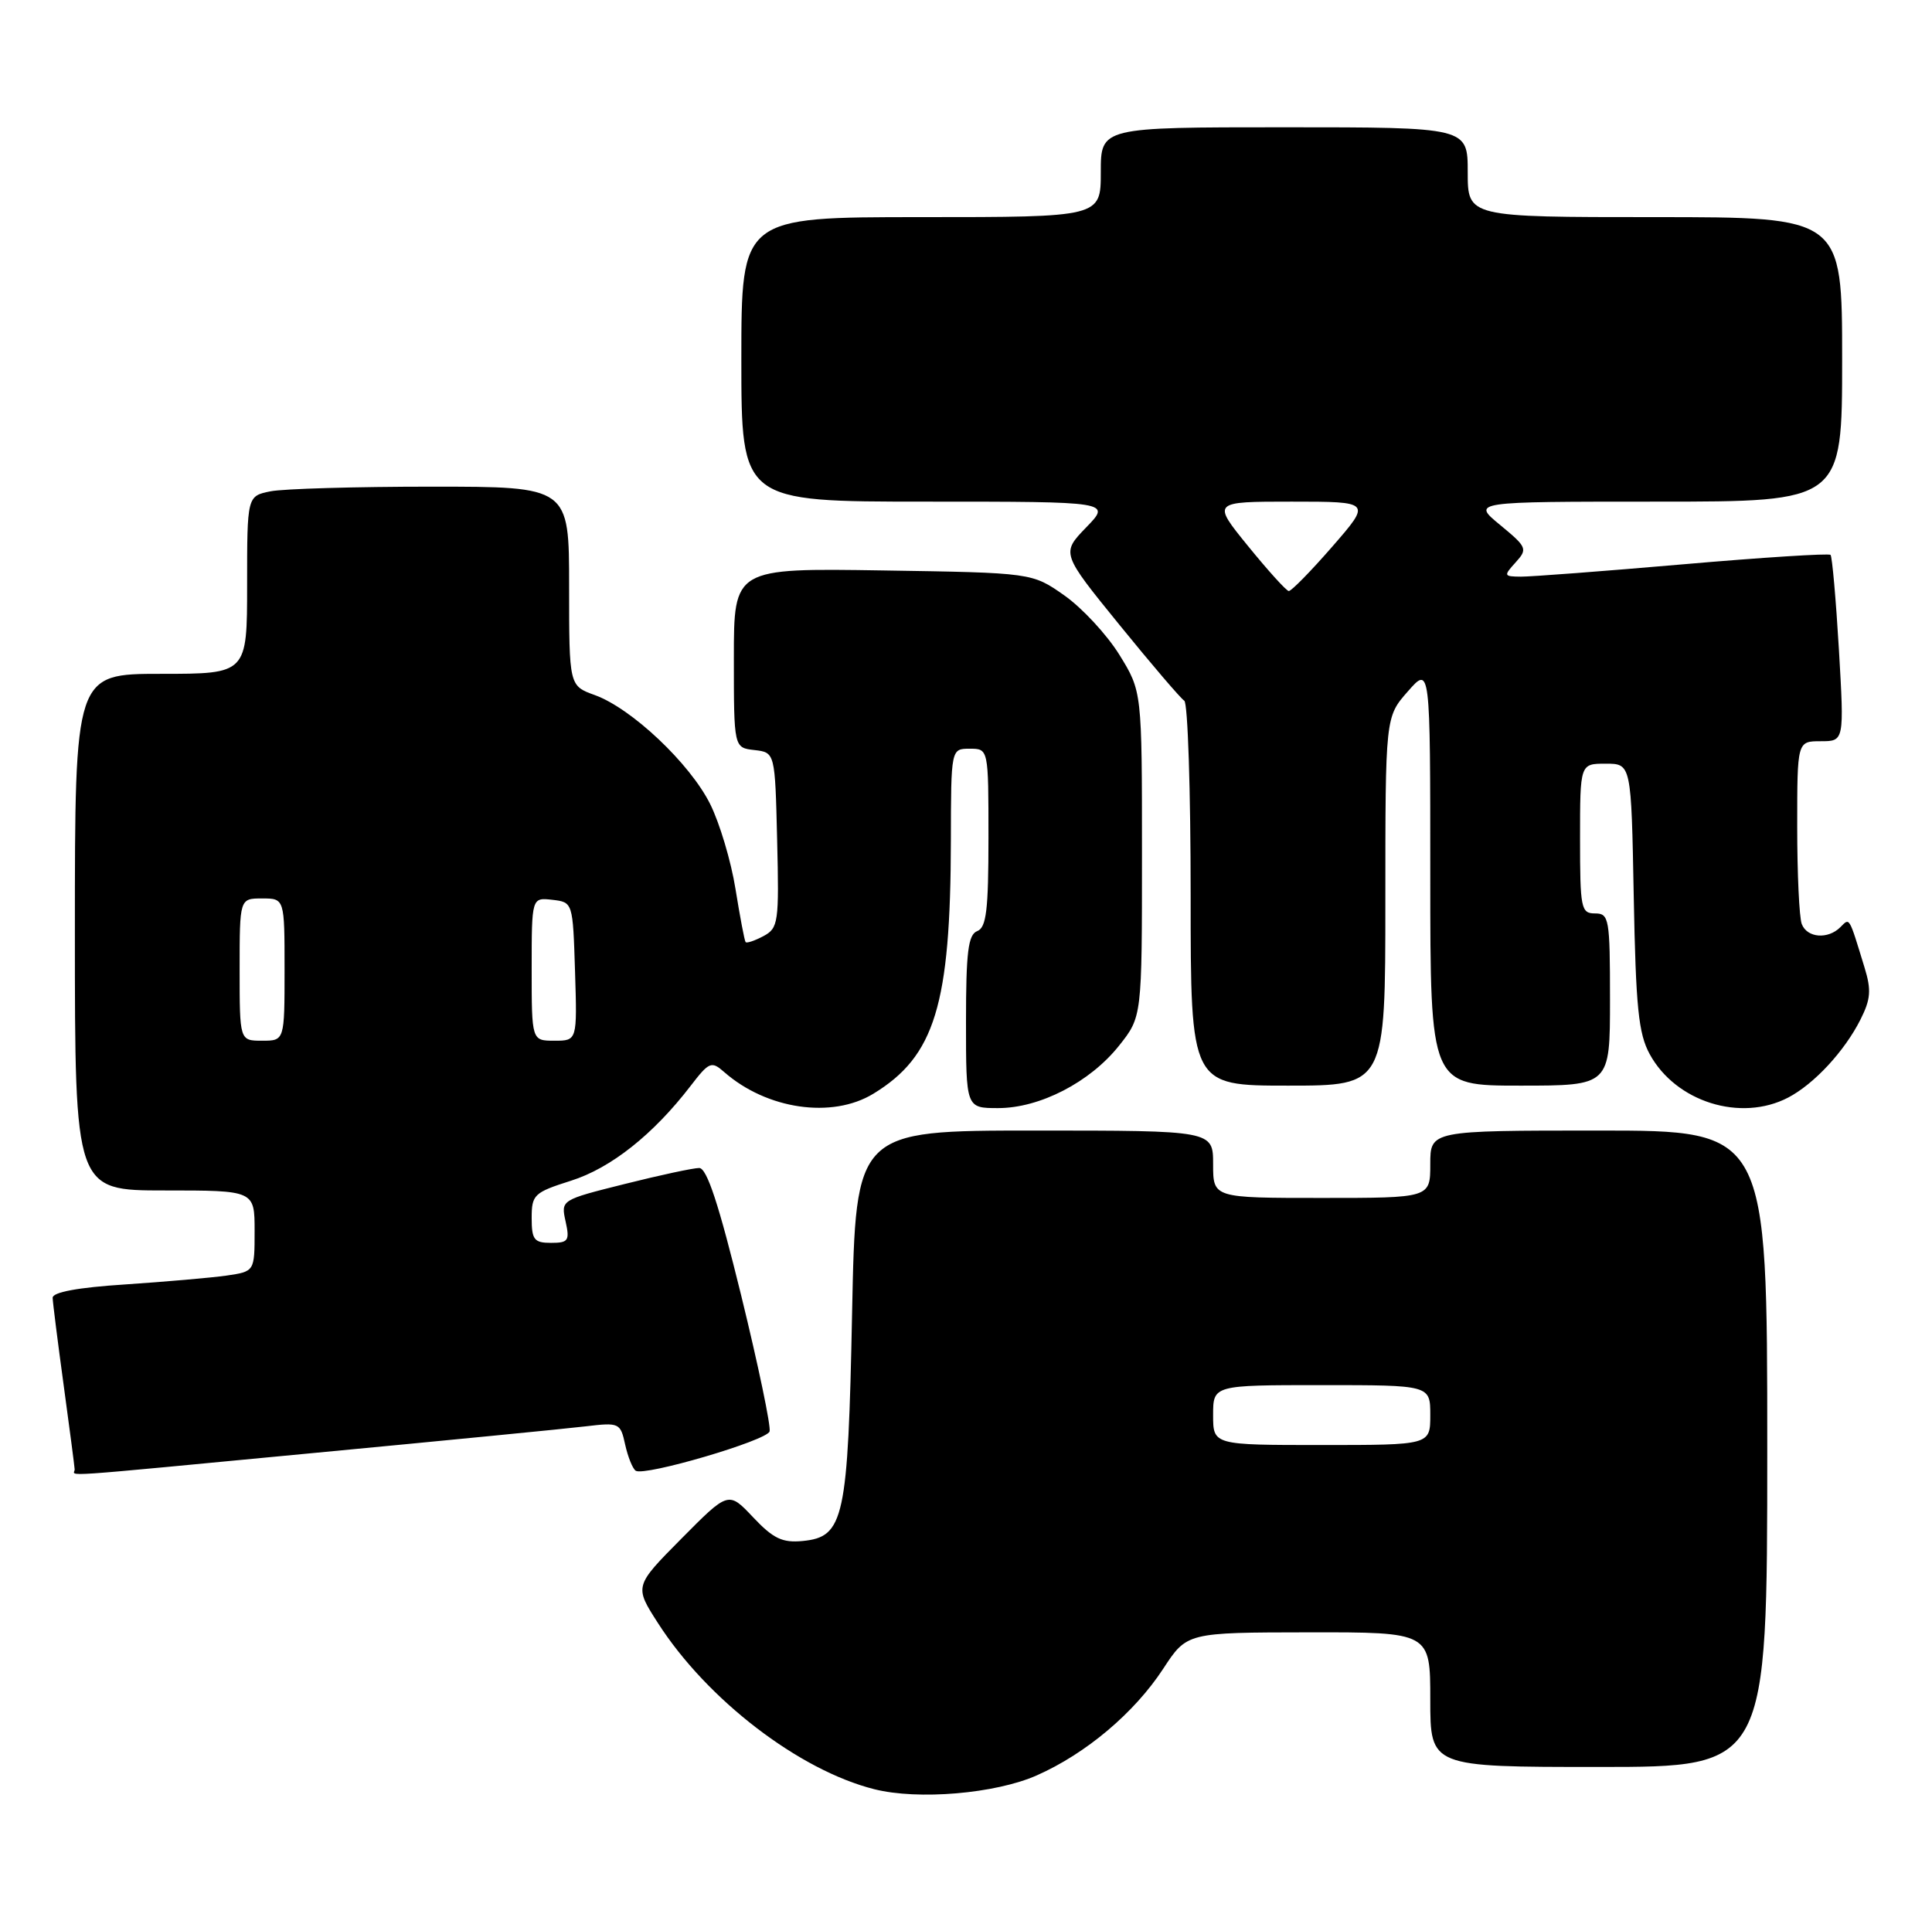 <?xml version="1.0" encoding="UTF-8" standalone="no"?>
<!DOCTYPE svg PUBLIC "-//W3C//DTD SVG 1.1//EN" "http://www.w3.org/Graphics/SVG/1.1/DTD/svg11.dtd" >
<svg xmlns="http://www.w3.org/2000/svg" xmlns:xlink="http://www.w3.org/1999/xlink" version="1.1" viewBox="0 0 258 256">
 <g >
 <path fill="currentColor"
d=" M 138.44 237.13 C 145.03 234.22 151.48 228.77 155.33 222.89 C 158.50 218.04 158.50 218.04 174.75 218.02 C 191.00 218.00 191.00 218.00 191.00 227.00 C 191.00 236.00 191.00 236.00 213.50 236.00 C 236.00 236.00 236.00 236.00 236.00 193.50 C 236.00 151.00 236.00 151.00 213.50 151.00 C 191.00 151.00 191.00 151.00 191.00 155.50 C 191.00 160.00 191.00 160.00 176.50 160.00 C 162.00 160.00 162.00 160.00 162.00 155.50 C 162.00 151.00 162.00 151.00 138.14 151.00 C 114.28 151.00 114.28 151.00 113.79 175.29 C 113.24 202.90 112.73 205.28 107.18 205.82 C 104.47 206.08 103.26 205.50 100.57 202.65 C 97.28 199.16 97.28 199.16 90.99 205.51 C 84.70 211.86 84.70 211.86 87.87 216.79 C 94.42 227.01 106.72 236.45 116.75 238.97 C 122.61 240.45 132.92 239.57 138.44 237.13 Z  M 42.26 194.03 C 59.44 192.40 75.60 190.82 78.17 190.51 C 82.71 189.97 82.85 190.03 83.49 192.97 C 83.86 194.62 84.49 196.18 84.90 196.44 C 86.12 197.19 102.36 192.42 102.77 191.19 C 102.98 190.57 101.27 182.39 98.98 173.03 C 95.98 160.81 94.40 156.00 93.37 156.00 C 92.58 156.00 88.10 156.96 83.41 158.14 C 74.90 160.27 74.90 160.27 75.53 163.14 C 76.10 165.71 75.90 166.00 73.58 166.00 C 71.33 166.00 71.00 165.58 71.00 162.68 C 71.00 159.56 71.31 159.27 76.25 157.70 C 81.59 156.01 87.24 151.52 92.22 145.04 C 94.69 141.82 95.01 141.69 96.69 143.17 C 102.39 148.18 111.11 149.45 116.63 146.08 C 124.85 141.07 126.94 134.22 126.98 112.25 C 127.00 100.00 127.00 100.00 129.50 100.00 C 132.00 100.00 132.00 100.00 132.00 111.89 C 132.00 121.54 131.72 123.89 130.50 124.36 C 129.29 124.83 129.00 127.14 129.00 136.47 C 129.00 148.00 129.00 148.00 133.29 148.00 C 138.86 148.00 145.56 144.54 149.44 139.66 C 152.50 135.81 152.50 135.81 152.50 114.08 C 152.50 92.34 152.50 92.34 149.48 87.45 C 147.81 84.76 144.51 81.20 142.14 79.53 C 137.83 76.50 137.83 76.50 117.92 76.19 C 98.00 75.88 98.00 75.88 98.00 87.88 C 98.00 99.87 98.00 99.87 100.75 100.18 C 103.50 100.50 103.50 100.50 103.78 112.20 C 104.05 123.24 103.94 123.96 101.95 125.03 C 100.78 125.65 99.71 126.01 99.57 125.83 C 99.42 125.65 98.82 122.46 98.22 118.75 C 97.63 115.04 96.10 109.92 94.83 107.38 C 92.13 101.97 84.35 94.62 79.44 92.84 C 76.00 91.60 76.00 91.60 76.00 78.30 C 76.00 65.00 76.00 65.00 57.63 65.00 C 47.52 65.00 37.84 65.28 36.13 65.62 C 33.00 66.25 33.00 66.25 33.00 78.12 C 33.00 90.00 33.00 90.00 21.50 90.00 C 10.00 90.00 10.00 90.00 10.00 124.50 C 10.00 159.00 10.00 159.00 22.00 159.00 C 34.00 159.00 34.00 159.00 34.00 164.41 C 34.00 169.82 34.00 169.82 30.25 170.37 C 28.19 170.66 22.11 171.19 16.75 171.55 C 10.38 171.96 7.01 172.59 7.03 173.34 C 7.05 173.98 7.71 179.22 8.50 185.00 C 9.29 190.78 9.95 195.84 9.97 196.25 C 10.01 197.20 6.20 197.46 42.26 194.03 Z  M 238.80 146.59 C 242.26 144.78 246.31 140.41 248.44 136.19 C 249.82 133.45 249.92 132.24 248.98 129.19 C 246.87 122.30 247.03 122.57 245.77 123.83 C 244.10 125.50 241.32 125.27 240.61 123.42 C 240.27 122.55 240.00 116.70 240.00 110.42 C 240.00 99.00 240.00 99.00 243.14 99.00 C 246.28 99.00 246.28 99.00 245.57 86.76 C 245.17 80.03 244.67 74.34 244.45 74.11 C 244.22 73.89 235.37 74.45 224.77 75.37 C 214.17 76.29 204.42 77.03 203.10 77.02 C 200.80 77.00 200.77 76.91 202.40 75.11 C 204.02 73.32 203.93 73.09 200.32 70.11 C 196.54 67.00 196.54 67.00 221.27 67.00 C 246.00 67.00 246.00 67.00 246.00 48.00 C 246.00 29.00 246.00 29.00 221.00 29.00 C 196.00 29.00 196.00 29.00 196.00 23.00 C 196.00 17.00 196.00 17.00 171.50 17.00 C 147.00 17.00 147.00 17.00 147.00 23.00 C 147.00 29.00 147.00 29.00 123.00 29.00 C 99.00 29.00 99.00 29.00 99.00 48.00 C 99.00 67.00 99.00 67.00 123.70 67.00 C 148.39 67.00 148.39 67.00 145.05 70.44 C 141.72 73.89 141.72 73.89 149.51 83.48 C 153.79 88.75 157.68 93.30 158.15 93.59 C 158.62 93.88 159.00 105.57 159.00 119.56 C 159.00 145.00 159.00 145.00 172.00 145.00 C 185.00 145.00 185.00 145.00 185.00 120.38 C 185.00 95.76 185.00 95.76 188.00 92.35 C 191.00 88.93 191.00 88.93 191.00 116.97 C 191.00 145.00 191.00 145.00 203.00 145.00 C 215.00 145.00 215.00 145.00 215.00 133.50 C 215.00 122.67 214.88 122.00 213.00 122.00 C 211.13 122.00 211.00 121.33 211.00 112.00 C 211.00 102.00 211.00 102.00 214.42 102.00 C 217.84 102.00 217.84 102.00 218.17 119.75 C 218.45 134.52 218.80 138.05 220.30 140.79 C 223.78 147.18 232.46 149.90 238.80 146.59 Z  M 162.00 189.00 C 162.00 185.00 162.00 185.00 176.50 185.00 C 191.00 185.00 191.00 185.00 191.00 189.00 C 191.00 193.00 191.00 193.00 176.50 193.00 C 162.00 193.00 162.00 193.00 162.00 189.00 Z  M 32.00 129.50 C 32.00 120.00 32.00 120.00 35.00 120.00 C 38.00 120.00 38.00 120.00 38.00 129.50 C 38.00 139.00 38.00 139.00 35.00 139.00 C 32.00 139.00 32.00 139.00 32.00 129.50 Z  M 71.00 129.43 C 71.00 119.87 71.00 119.87 73.75 120.18 C 76.50 120.50 76.50 120.50 76.79 129.75 C 77.08 139.00 77.08 139.00 74.04 139.00 C 71.00 139.00 71.00 139.00 71.00 129.43 Z  M 166.67 72.94 C 161.84 67.00 161.84 67.00 172.49 67.00 C 183.14 67.00 183.14 67.00 177.92 73.00 C 175.05 76.30 172.43 78.97 172.10 78.94 C 171.77 78.91 169.33 76.21 166.67 72.94 Z "/>
</g>
</svg>